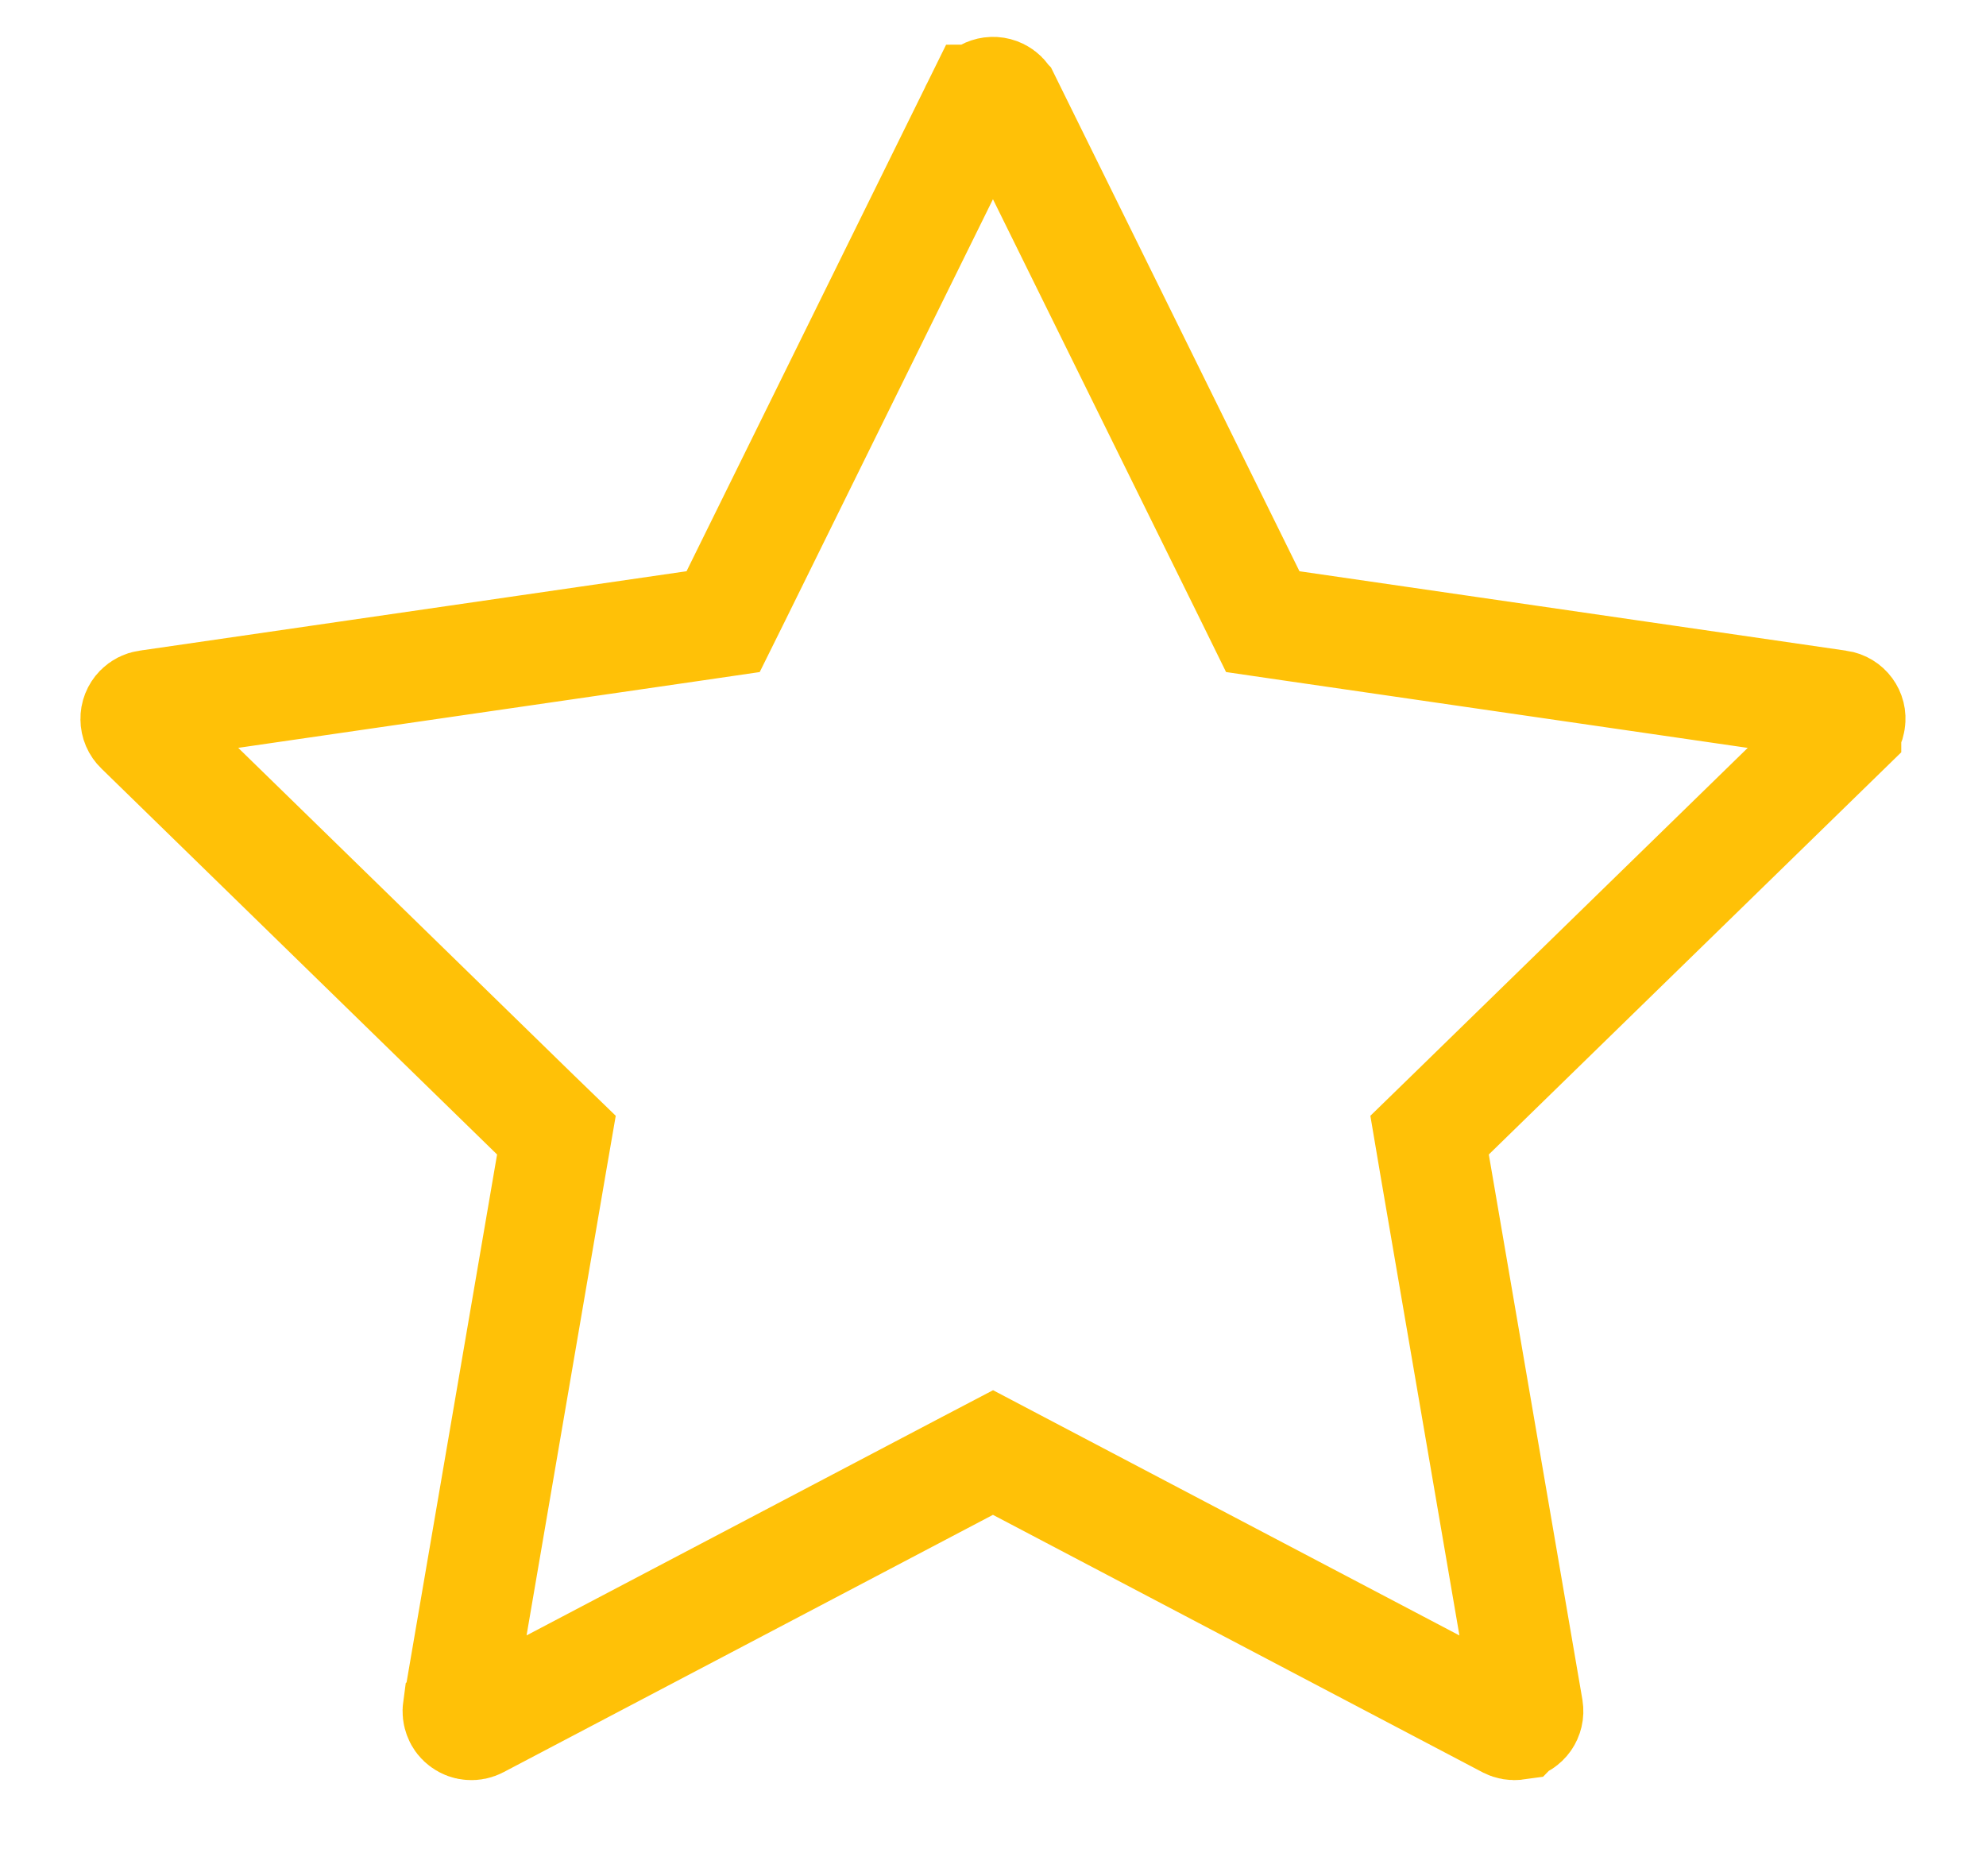 <svg width="18" height="17" viewBox="0 0 18 17" fill="none" xmlns="http://www.w3.org/2000/svg">
<path d="M11.329 5.397L11.445 5.633L11.705 5.671L16.662 6.391C16.663 6.391 16.663 6.391 16.663 6.391C16.736 6.402 16.779 6.467 16.769 6.529L16.769 6.529L16.768 6.535C16.765 6.56 16.753 6.585 16.732 6.605C16.732 6.606 16.732 6.606 16.732 6.606L13.145 10.103L12.957 10.286L13.001 10.546L13.849 15.485L13.849 15.485C13.86 15.552 13.816 15.617 13.747 15.628L13.746 15.629C13.718 15.633 13.691 15.628 13.67 15.617L13.668 15.616L9.232 13.284L9 13.162L8.767 13.284L4.331 15.616L4.331 15.616C4.31 15.627 4.287 15.632 4.264 15.63C4.241 15.629 4.219 15.621 4.2 15.607C4.181 15.594 4.166 15.575 4.158 15.553C4.149 15.532 4.147 15.508 4.15 15.486L4.151 15.485L4.998 10.546L5.043 10.286L4.854 10.103L1.267 6.605L1.267 6.605C1.243 6.582 1.229 6.55 1.229 6.516C1.228 6.483 1.241 6.451 1.264 6.427C1.284 6.407 1.308 6.395 1.334 6.391L1.335 6.391L6.294 5.671L6.554 5.633L6.671 5.397L8.886 0.905C8.886 0.905 8.887 0.905 8.887 0.904C8.919 0.841 8.995 0.817 9.056 0.847L9.056 0.847C9.08 0.859 9.1 0.878 9.111 0.902L9.112 0.903L11.329 5.397Z" stroke="#FFC107"/>
</svg>
